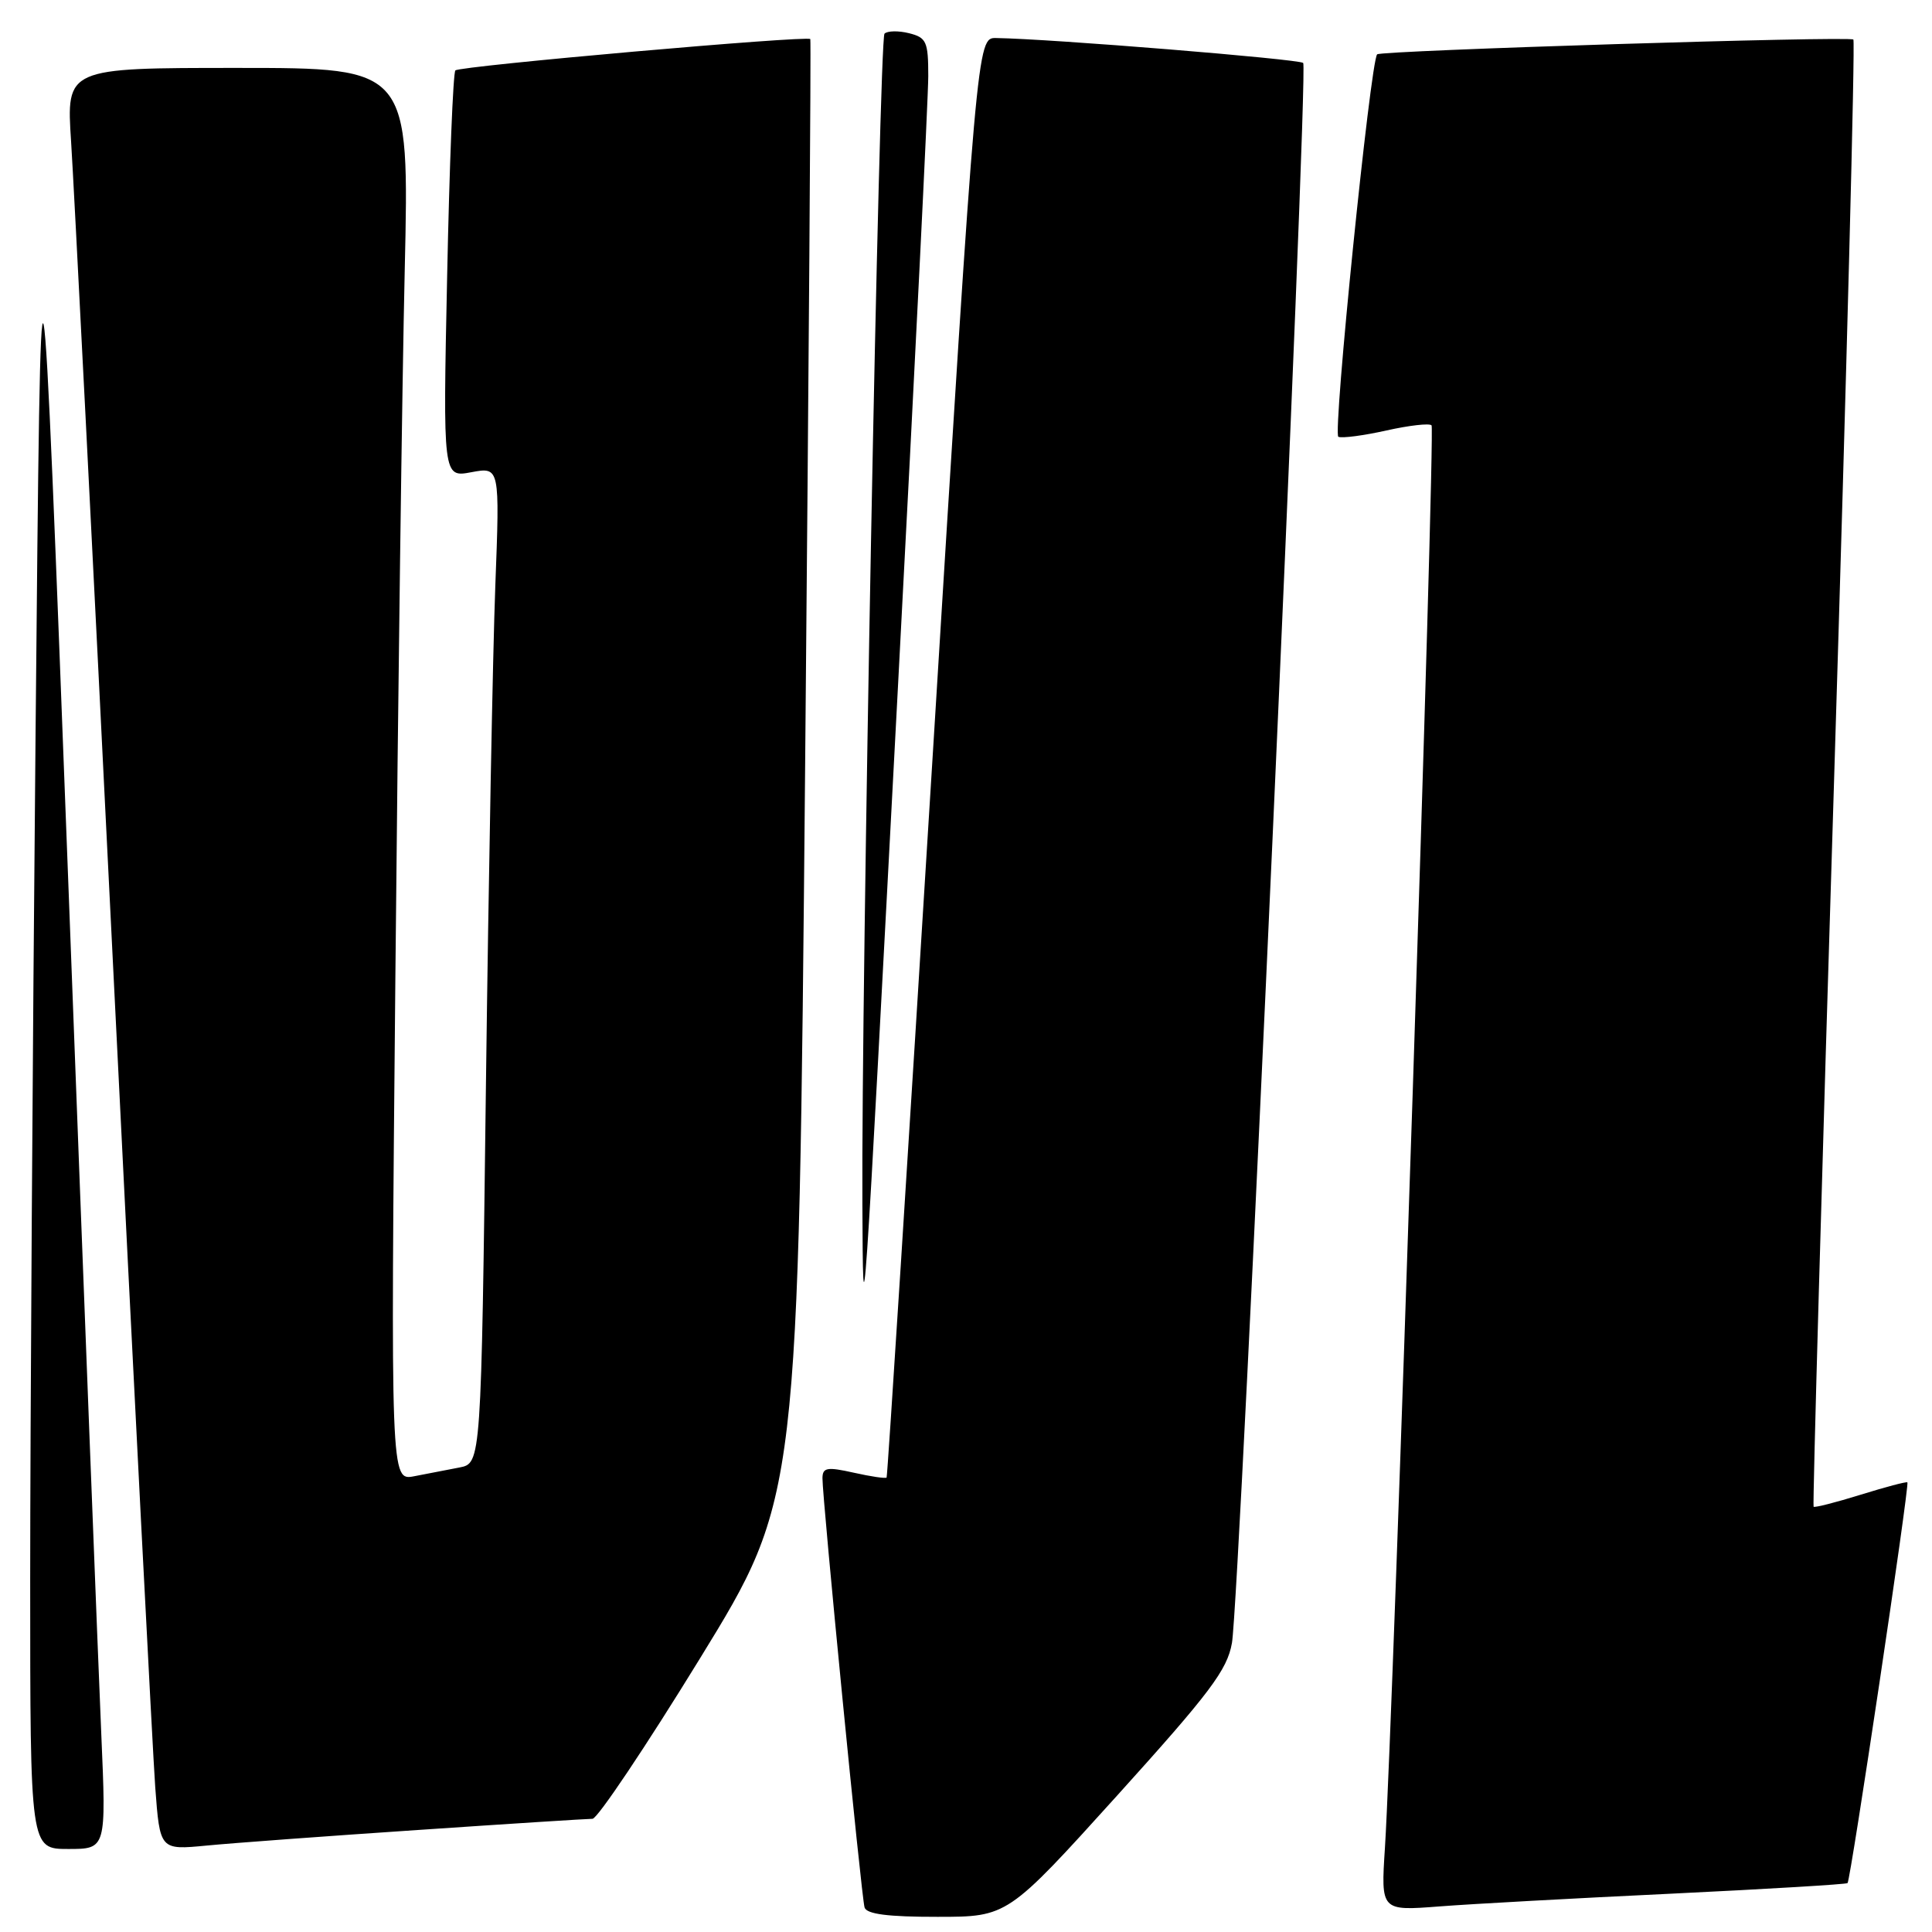 <?xml version="1.0" encoding="UTF-8" standalone="no"?>
<!DOCTYPE svg PUBLIC "-//W3C//DTD SVG 1.1//EN" "http://www.w3.org/Graphics/SVG/1.1/DTD/svg11.dtd" >
<svg xmlns="http://www.w3.org/2000/svg" xmlns:xlink="http://www.w3.org/1999/xlink" version="1.1" viewBox="0 0 256 256">
 <g >
 <path fill="currentColor"
d=" M 148.00 237.95 C 160.35 224.28 162.61 221.28 163.24 217.70 C 164.27 211.80 173.41 9.08 172.68 8.34 C 172.16 7.83 139.16 5.14 131.98 5.04 C 129.46 5.00 129.46 5.00 123.58 100.25 C 120.34 152.64 117.60 195.63 117.48 195.78 C 117.36 195.94 115.40 195.65 113.13 195.14 C 109.59 194.35 109.00 194.45 108.98 195.86 C 108.96 198.51 114.14 251.38 114.56 252.75 C 114.83 253.63 117.66 254.00 124.22 253.99 C 133.50 253.99 133.50 253.99 148.00 237.95 Z  M 221.50 250.92 C 234.15 250.31 244.64 249.68 244.81 249.52 C 245.22 249.11 253.05 196.71 252.74 196.42 C 252.61 196.30 249.82 197.04 246.54 198.06 C 243.26 199.08 240.46 199.79 240.31 199.65 C 240.17 199.50 241.40 155.80 243.05 102.54 C 244.69 49.29 245.83 5.50 245.58 5.24 C 245.09 4.76 182.97 6.69 182.48 7.20 C 181.58 8.17 176.57 57.56 177.34 57.88 C 177.85 58.09 180.72 57.71 183.71 57.04 C 186.71 56.37 189.40 56.06 189.69 56.36 C 190.21 56.87 184.60 227.81 183.51 244.86 C 182.97 253.21 182.97 253.21 190.74 252.61 C 195.01 252.28 208.85 251.52 221.50 250.92 Z  M 13.42 229.75 C 13.05 221.36 11.10 171.08 9.09 118.00 C 5.42 21.50 5.42 21.50 4.71 97.50 C 4.32 139.30 4.00 189.59 4.00 209.25 C 4.00 245.00 4.00 245.00 9.04 245.00 C 14.08 245.00 14.08 245.00 13.42 229.75 Z  M 55.41 242.48 C 67.46 241.66 77.85 241.00 78.51 241.00 C 79.16 241.00 85.57 231.44 92.75 219.75 C 105.80 198.50 105.80 198.50 106.68 102.00 C 107.16 48.92 107.48 5.36 107.37 5.18 C 107.08 4.67 60.93 8.74 60.34 9.33 C 60.04 9.62 59.55 21.88 59.25 36.57 C 58.69 63.28 58.69 63.28 62.46 62.57 C 66.23 61.87 66.23 61.87 65.63 77.68 C 65.30 86.38 64.74 116.09 64.39 143.70 C 63.76 193.89 63.76 193.89 60.88 194.45 C 59.30 194.75 56.60 195.27 54.88 195.61 C 51.76 196.21 51.76 196.21 52.39 129.36 C 52.73 92.59 53.29 50.46 53.63 35.75 C 54.24 9.00 54.24 9.00 31.51 9.00 C 8.78 9.00 8.78 9.00 9.42 18.75 C 9.77 24.11 12.29 73.50 15.01 128.50 C 17.73 183.50 20.24 232.24 20.57 236.82 C 21.19 245.14 21.19 245.14 27.35 244.55 C 30.73 244.22 43.36 243.29 55.41 242.48 Z  M 119.02 90.31 C 121.21 48.96 123.00 12.85 123.00 10.08 C 123.00 5.51 122.76 4.98 120.45 4.40 C 119.05 4.05 117.59 4.08 117.20 4.46 C 116.50 5.16 114.12 131.14 114.27 159.50 C 114.37 178.57 114.30 179.54 119.02 90.31 Z "/>
</g>
</svg>